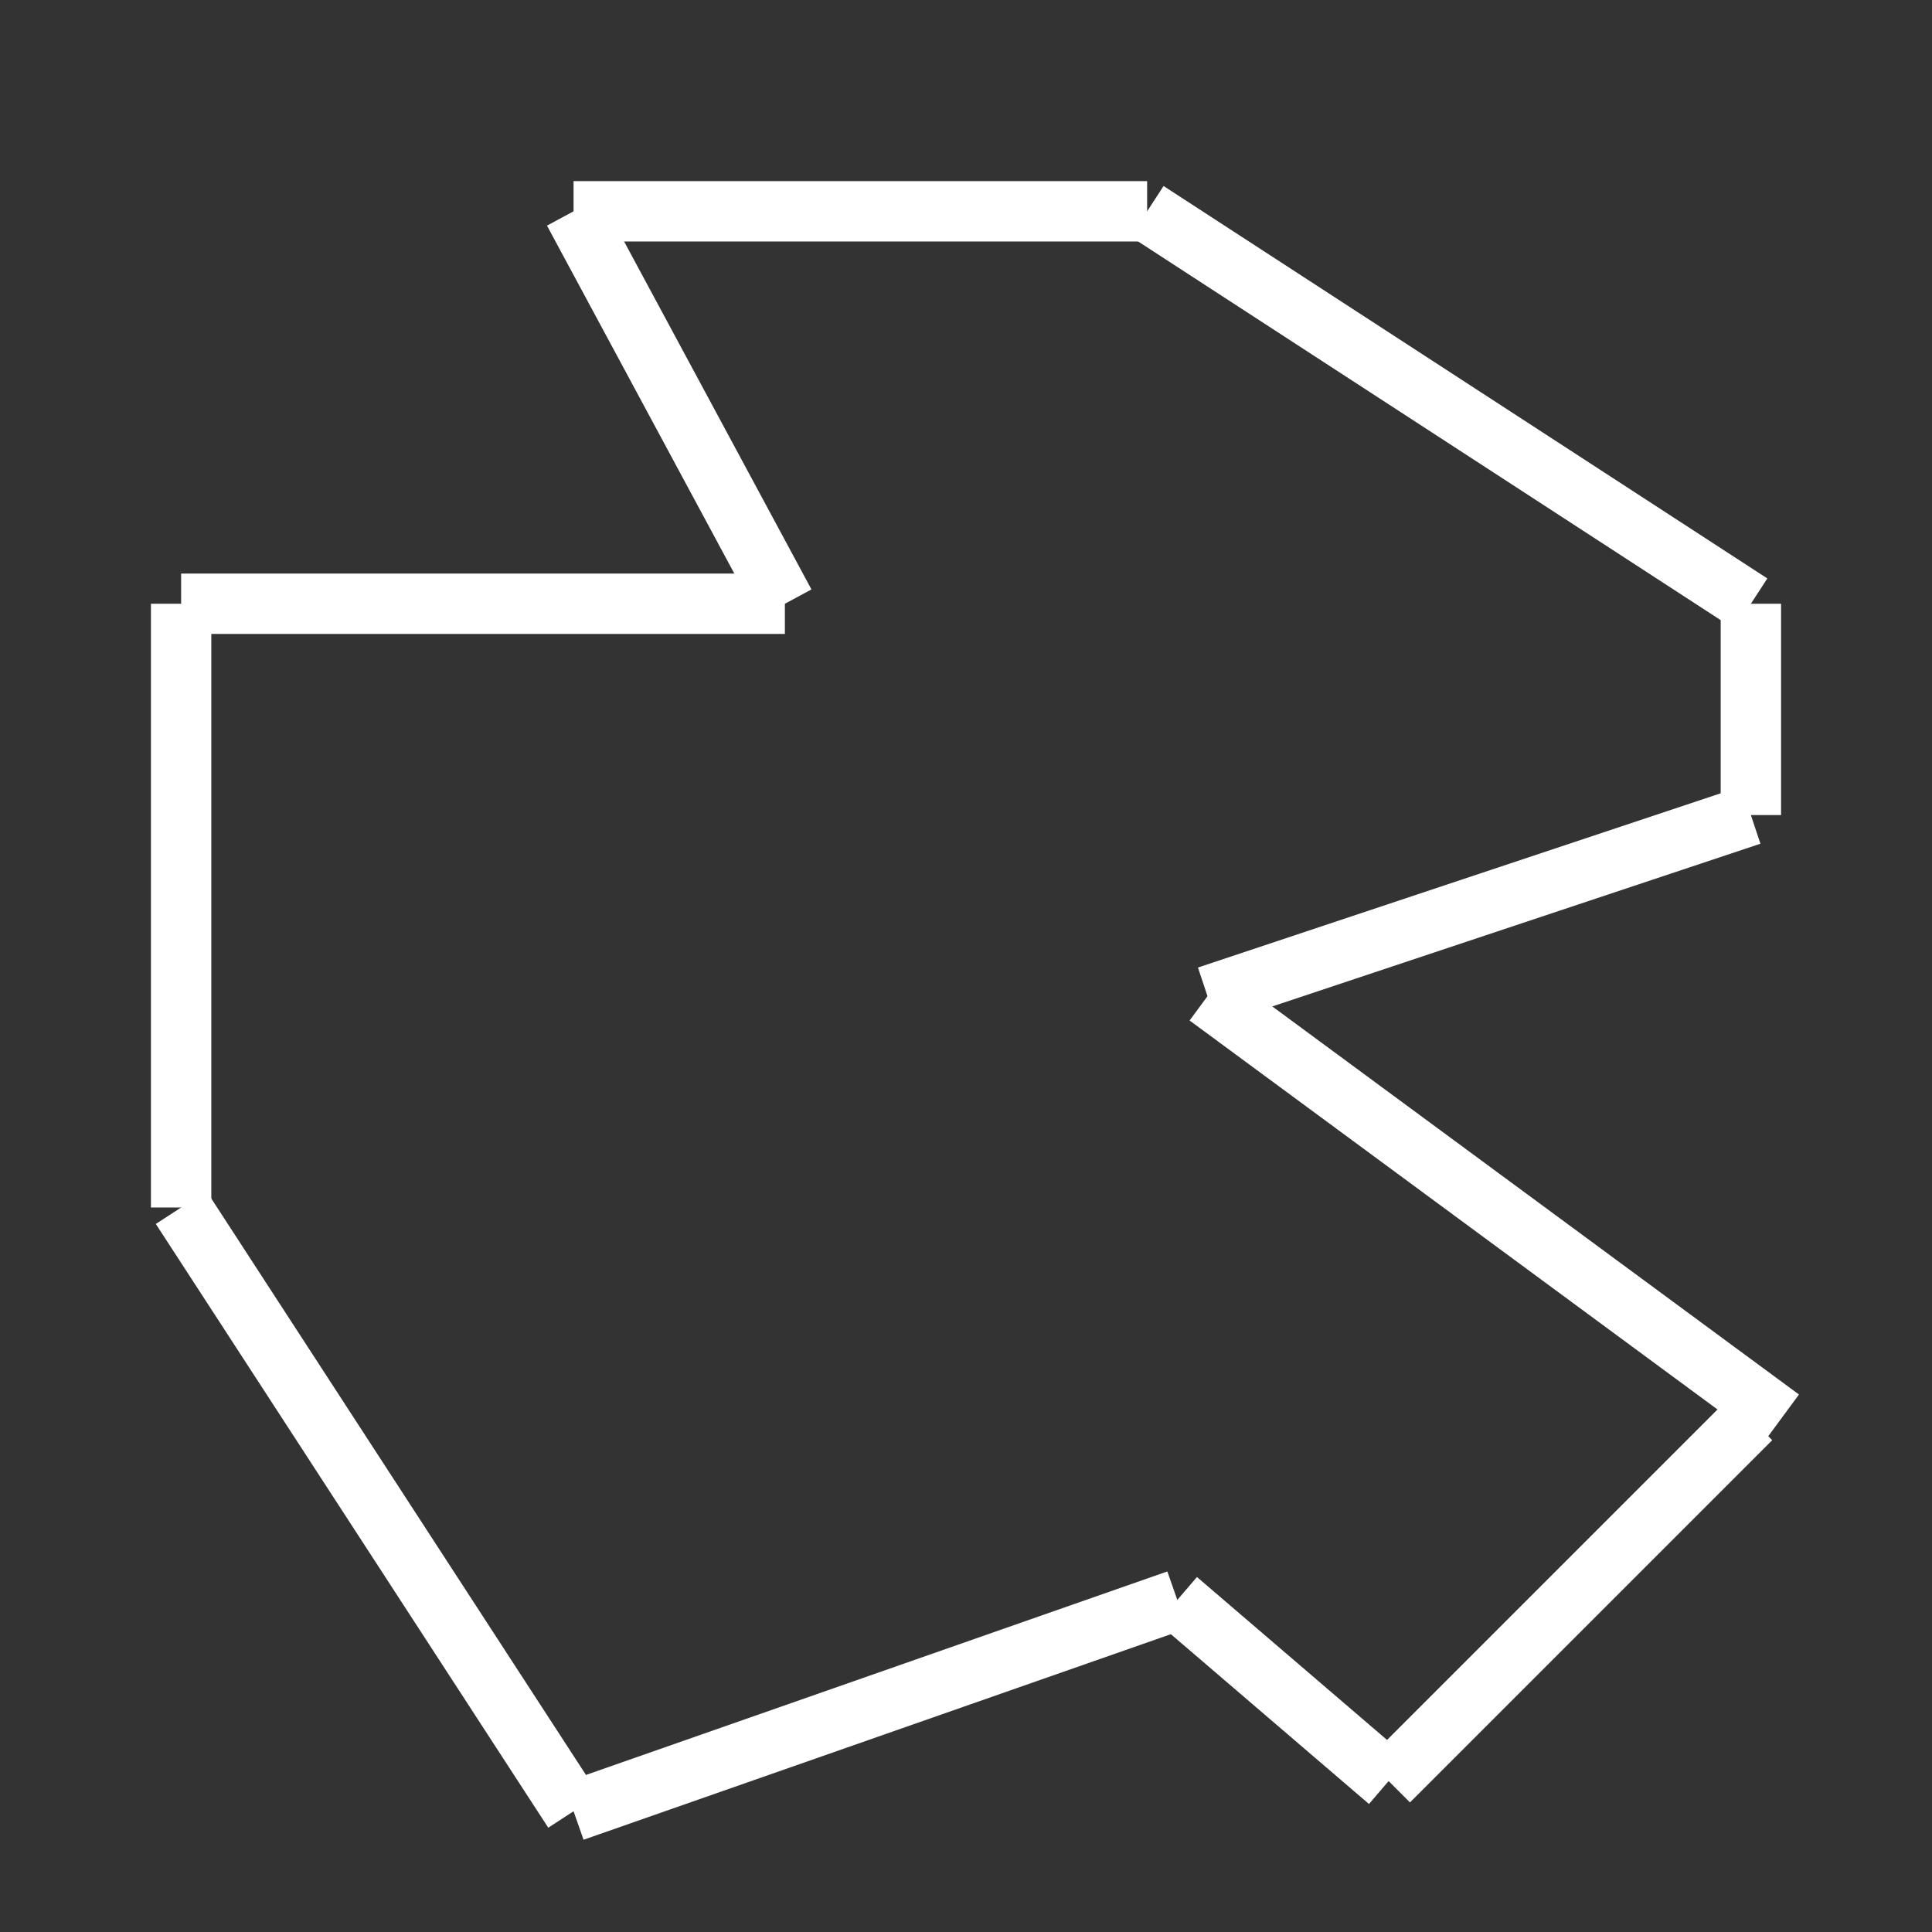 <svg xmlns="http://www.w3.org/2000/svg" version="1.1" xmlns:xlink="http://www.w3.org/1999/xlink" xmlns:svgjs="http://svgjs.dev/svgjs" width="64" height="64"><rect width="100%" height="100%" fill="#333333" stroke="none"/><line x1="19" y1="7" x2="26" y2="20" stroke-width="2" stroke="white"></line><line x1="26" y1="20" x2="6" y2="20" stroke-width="2" stroke="white"></line><line x1="6" y1="20" x2="6" y2="40" stroke-width="2" stroke="white"></line><line x1="6" y1="40" x2="19" y2="60" stroke-width="2" stroke="white"></line><line x1="19" y1="60" x2="39" y2="53" stroke-width="2" stroke="white"></line><line x1="39" y1="53" x2="46" y2="59" stroke-width="2" stroke="white"></line><line x1="46" y1="59" x2="58" y2="47" stroke-width="2" stroke="white"></line><line x1="59" y1="47" x2="40" y2="33" stroke-width="2" stroke="white"></line><line x1="40" y1="33" x2="58" y2="27" stroke-width="2" stroke="white"></line><line x1="58" y1="27" x2="58" y2="20" stroke-width="2" stroke="white"></line><line x1="58" y1="20" x2="38" y2="7" stroke-width="2" stroke="white"></line><line x1="38" y1="7" x2="19" y2="7" stroke-width="2" stroke="white"></line></svg>